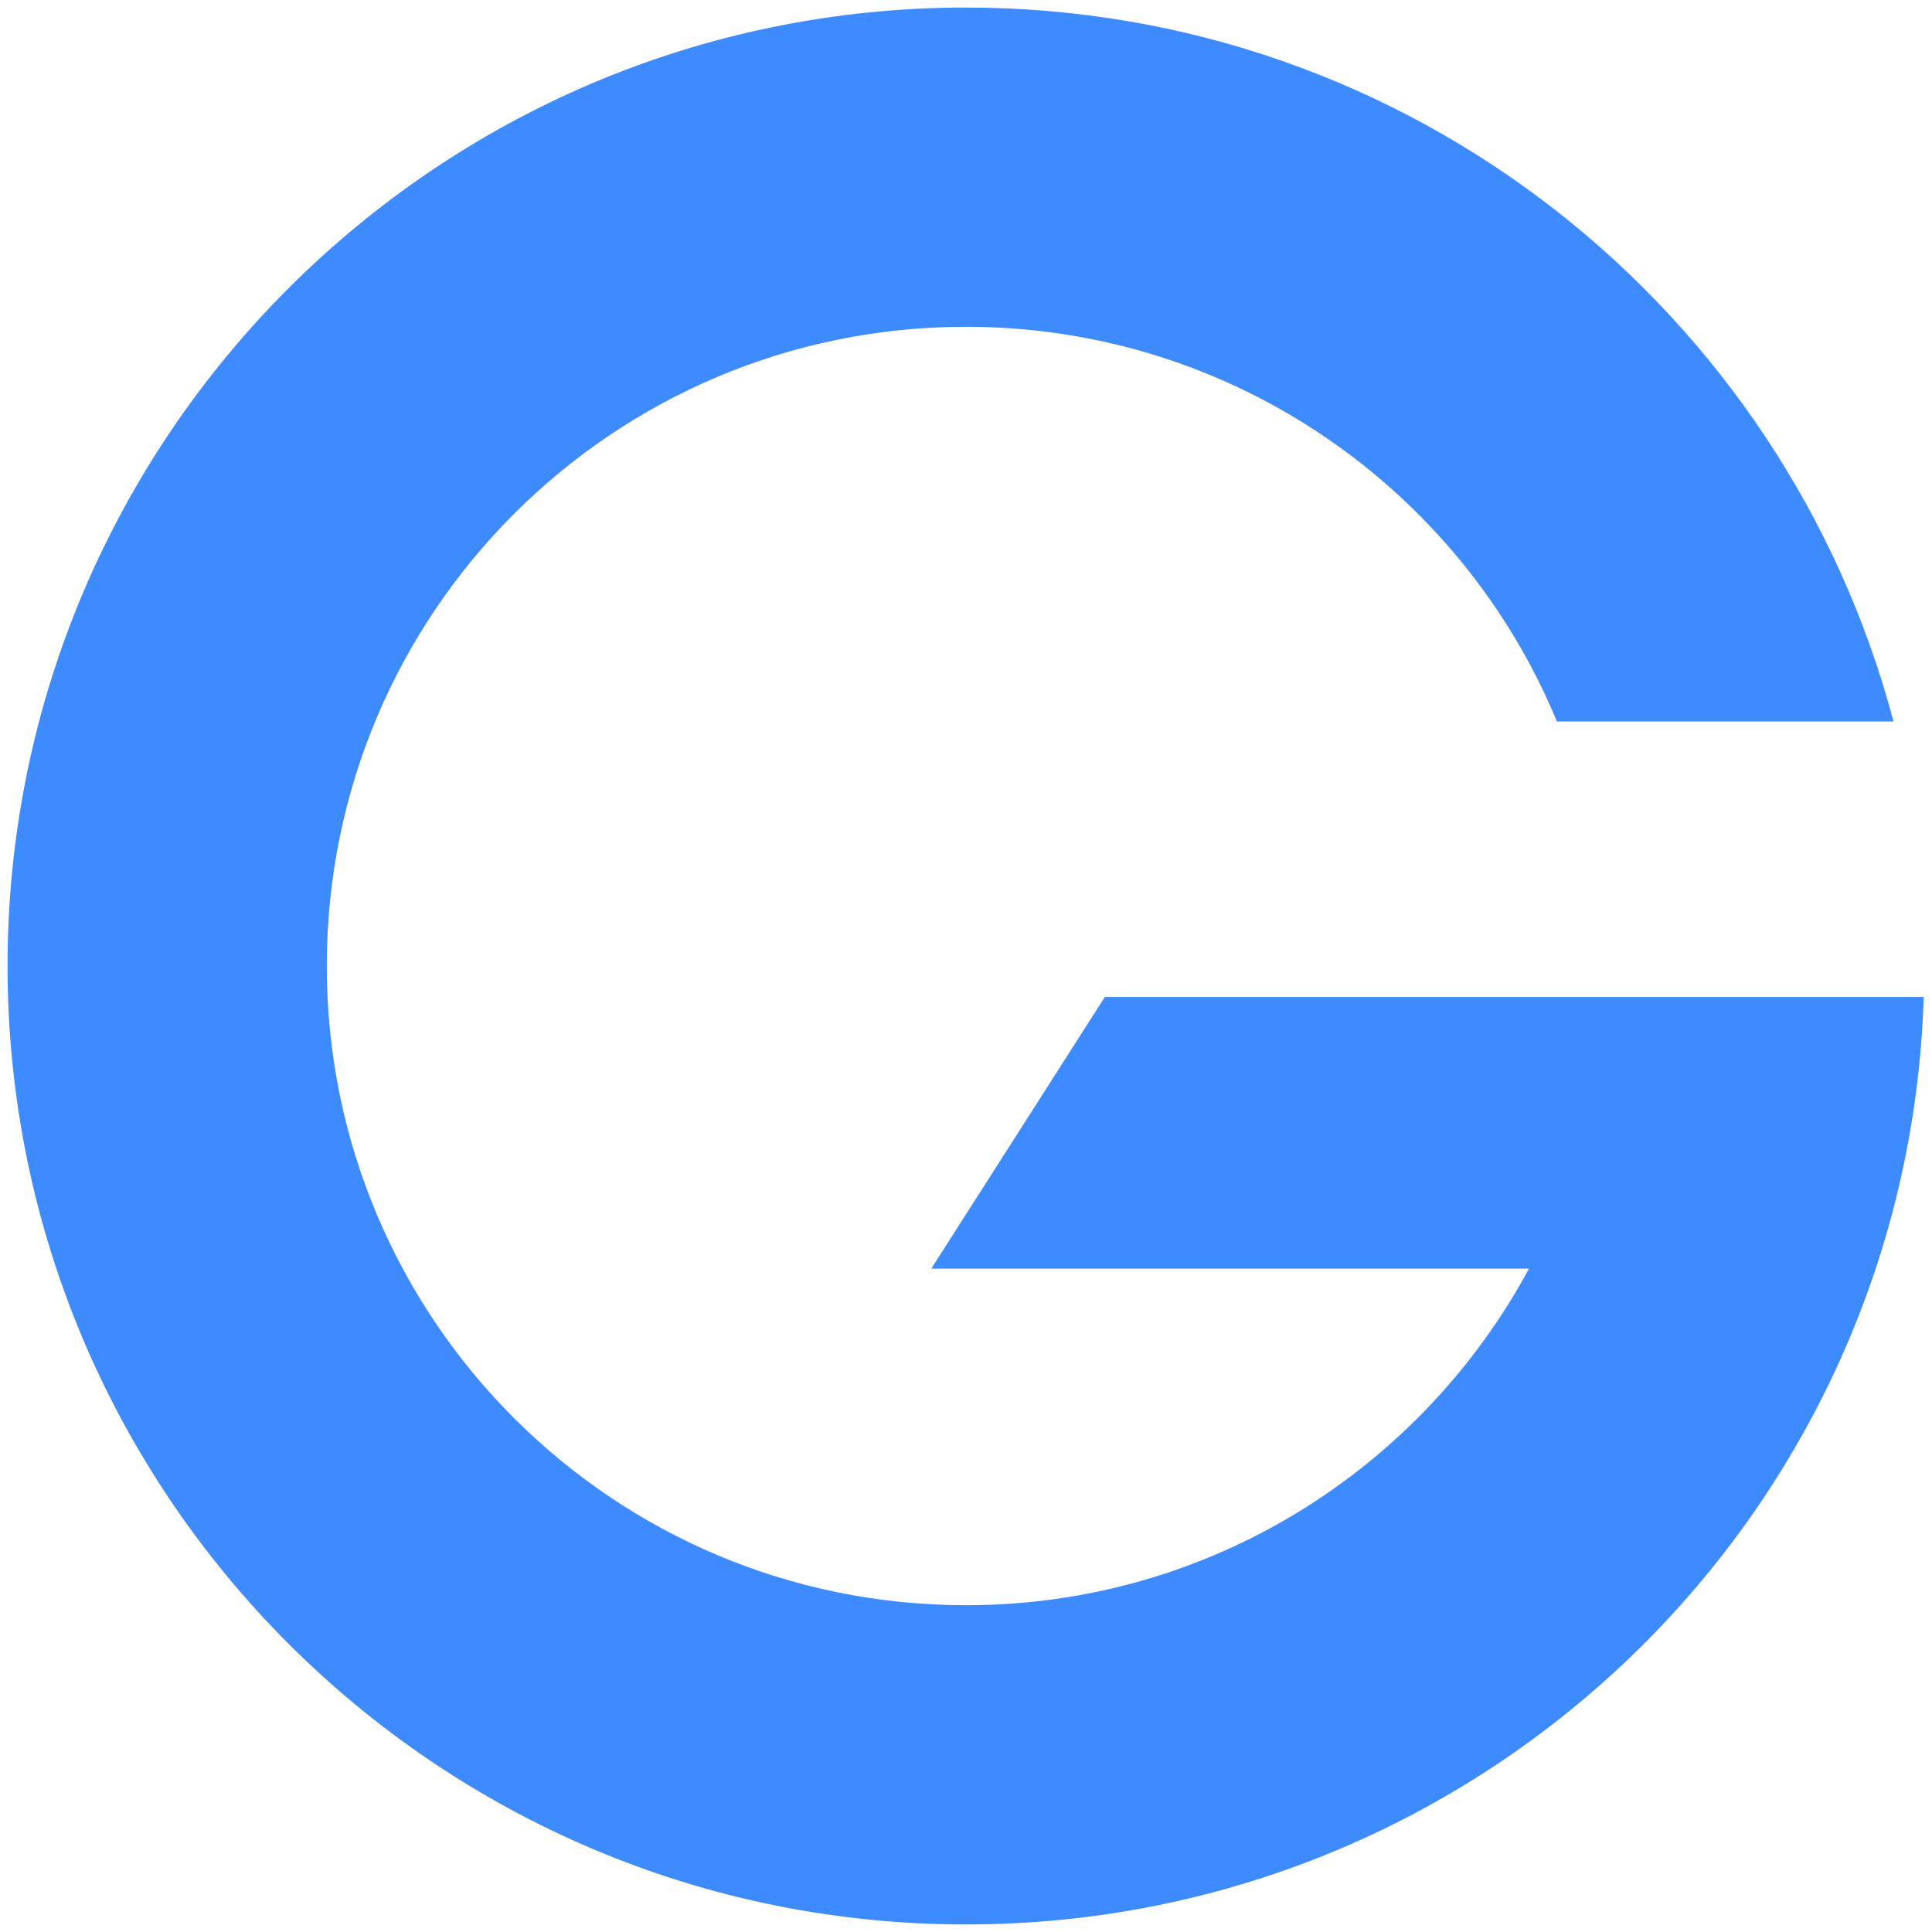 ﻿<?xml version="1.0" encoding="utf-8"?>
<svg version="1.1" id="Layer_1" 
	 xmlns="http://www.w3.org/2000/svg" xmlns:xlink="http://www.w3.org/1999/xlink" xml:space="preserve"
	 x="0px" y="0px"
	 width="256px" height="256px" viewBox="0 0 256 256" 
	 style="enable-background:new 0 0 256 256;">
<path fill="#3D8BFF" d="M146.4,132.1l-23,36h79.2c-14.3,26.5-42.3,44.6-74.6,44.6c-46.8,0-84.7-37.9-84.7-84.7
	c0-46.8,37.9-84.7,84.7-84.7c35.3,0,65.6,21.6,78.3,52.3h44.6C236.5,41.2,187,1,128,1C57.9,1,1,57.9,1,128s56.9,127,127,127
	c68.8,0,124.8-54.6,126.9-122.9H146.4z"/>
</svg>